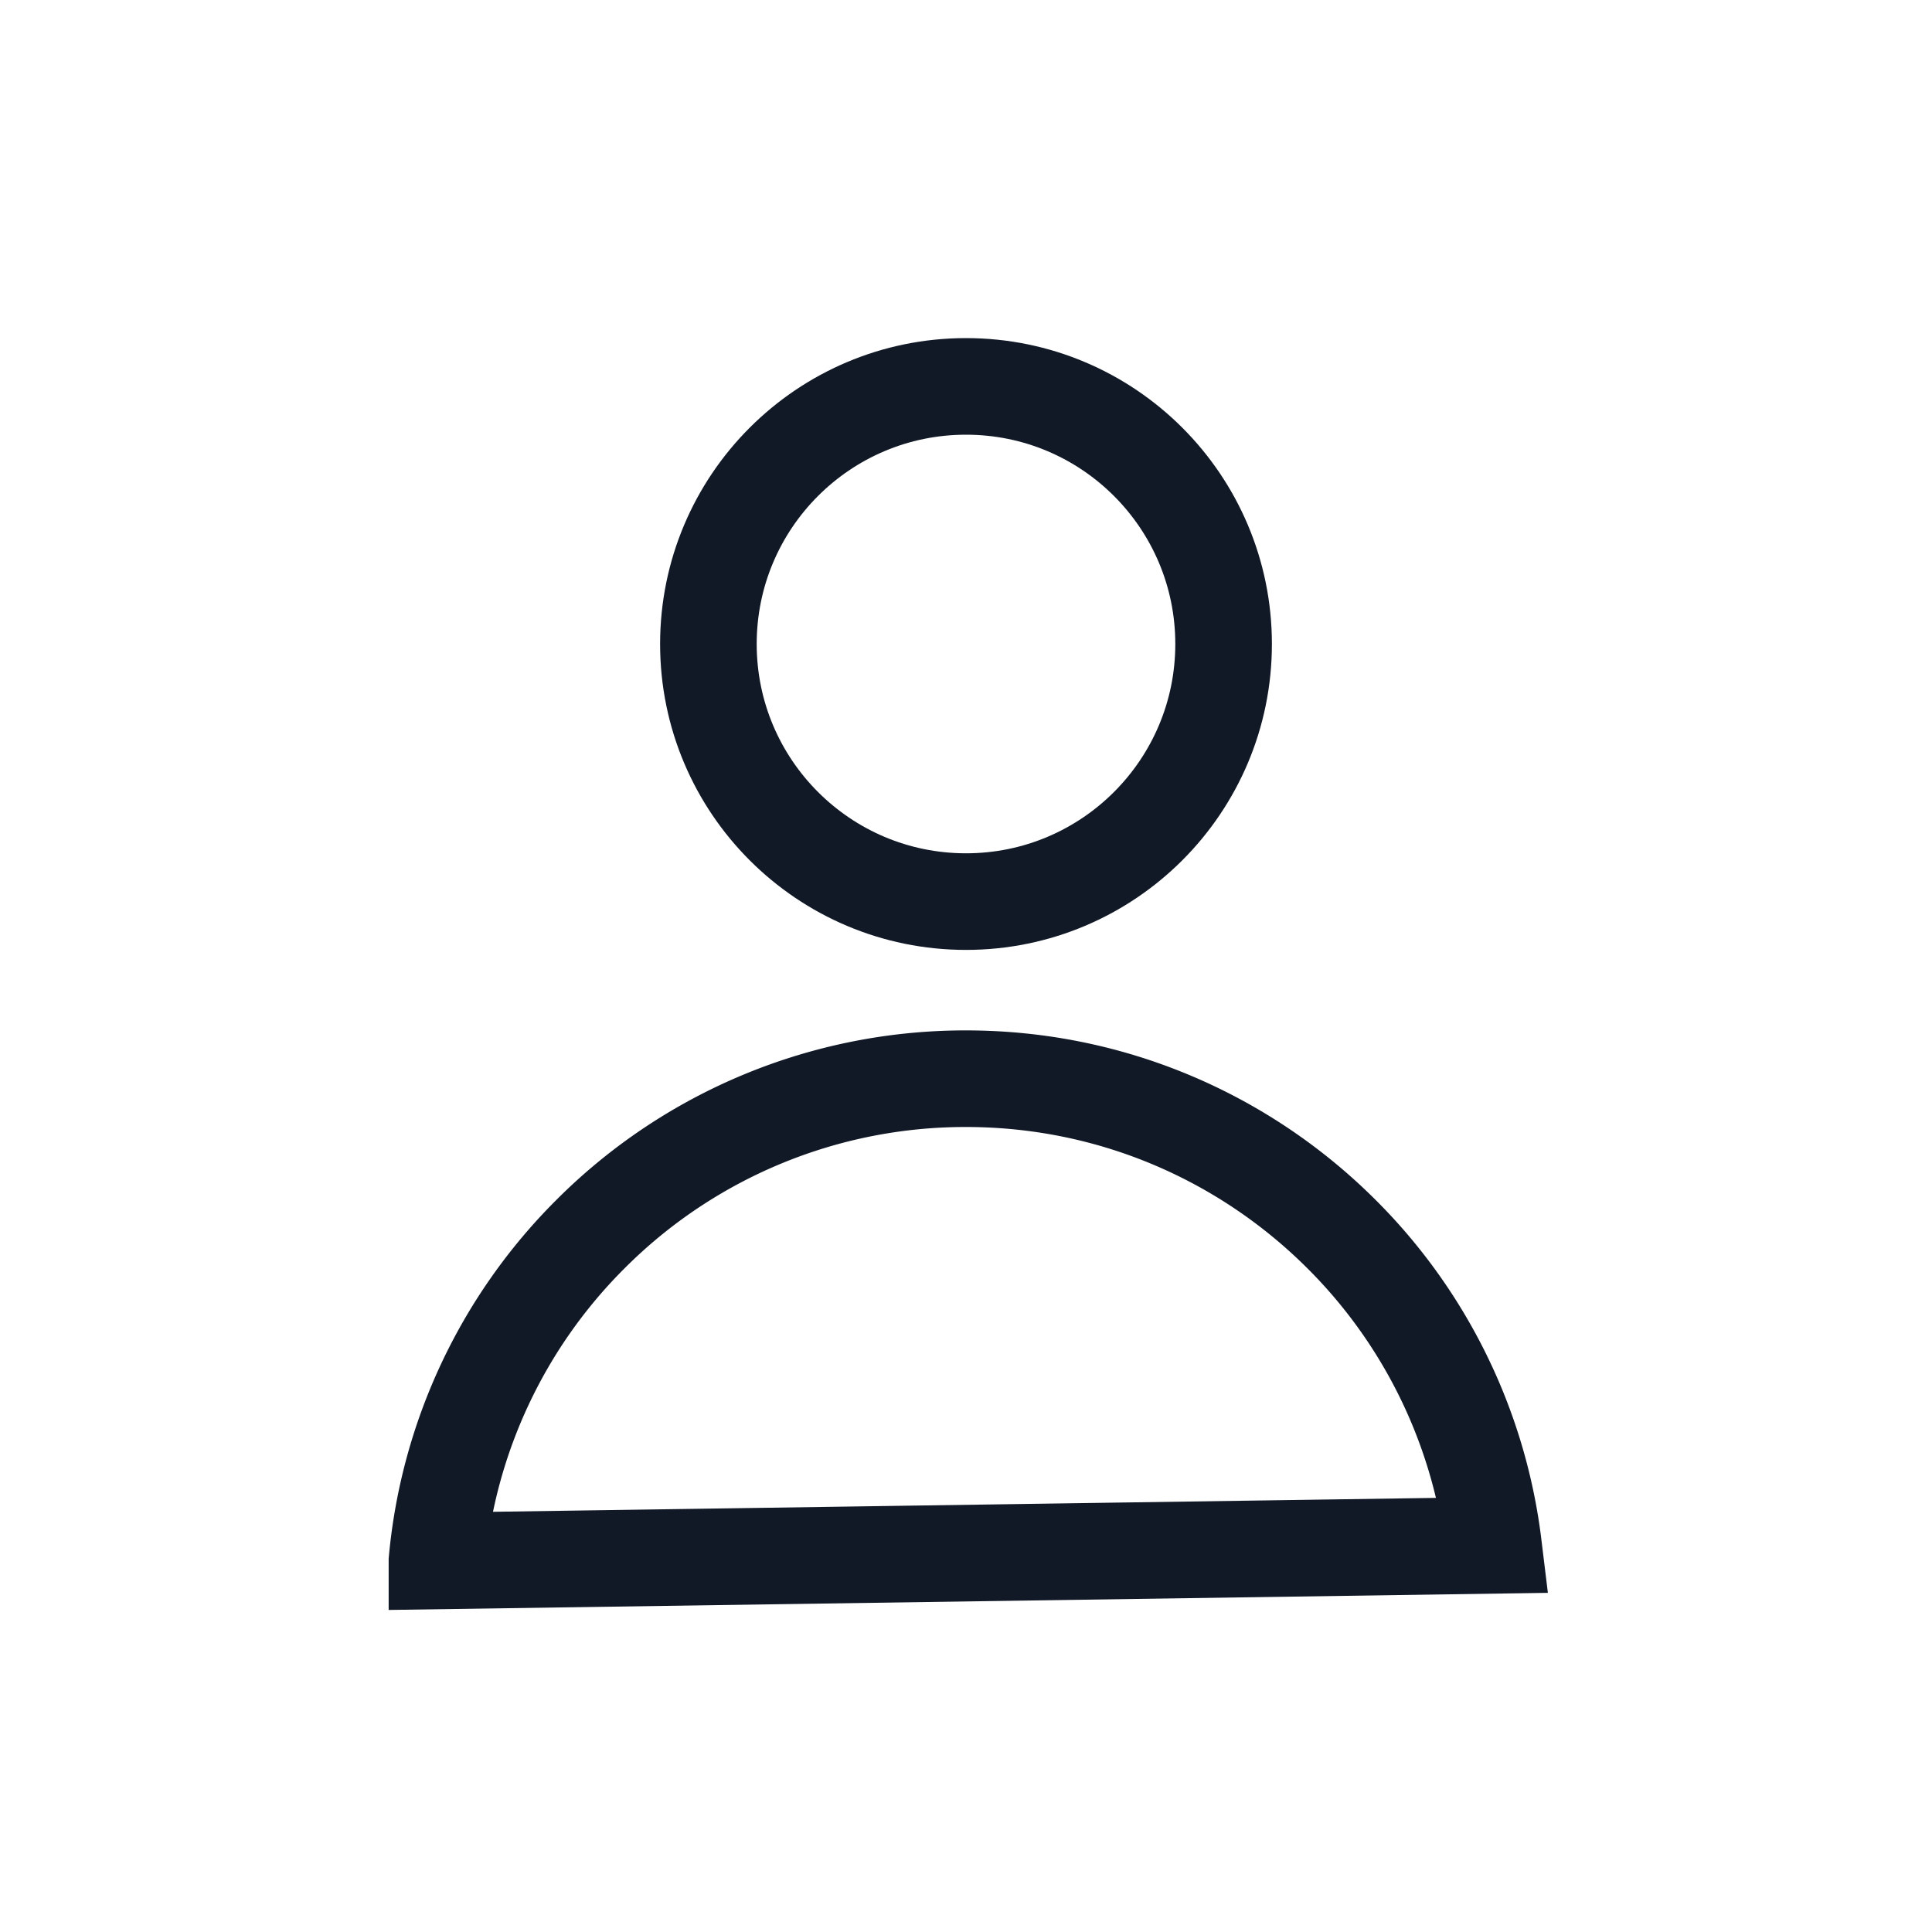 <svg width="30px" height="30px" viewBox="0 0 30 30" xmlns="http://www.w3.org/2000/svg" tint="#111927" type="profile-large" style="margin-right: 8px;"><g fill="none" fill-rule="evenodd" stroke="#111927" stroke-width="1.5"><path d="M15 16.75c2.234 0 4.26.888 5.746 2.33a8.227 8.227 0 012.444 4.916h0l-16.405.242a8.224 8.224 0 012.381-5.072A8.224 8.224 0 0115 16.75z"></path><circle cx="15" cy="10" r="4"></circle></g></svg>